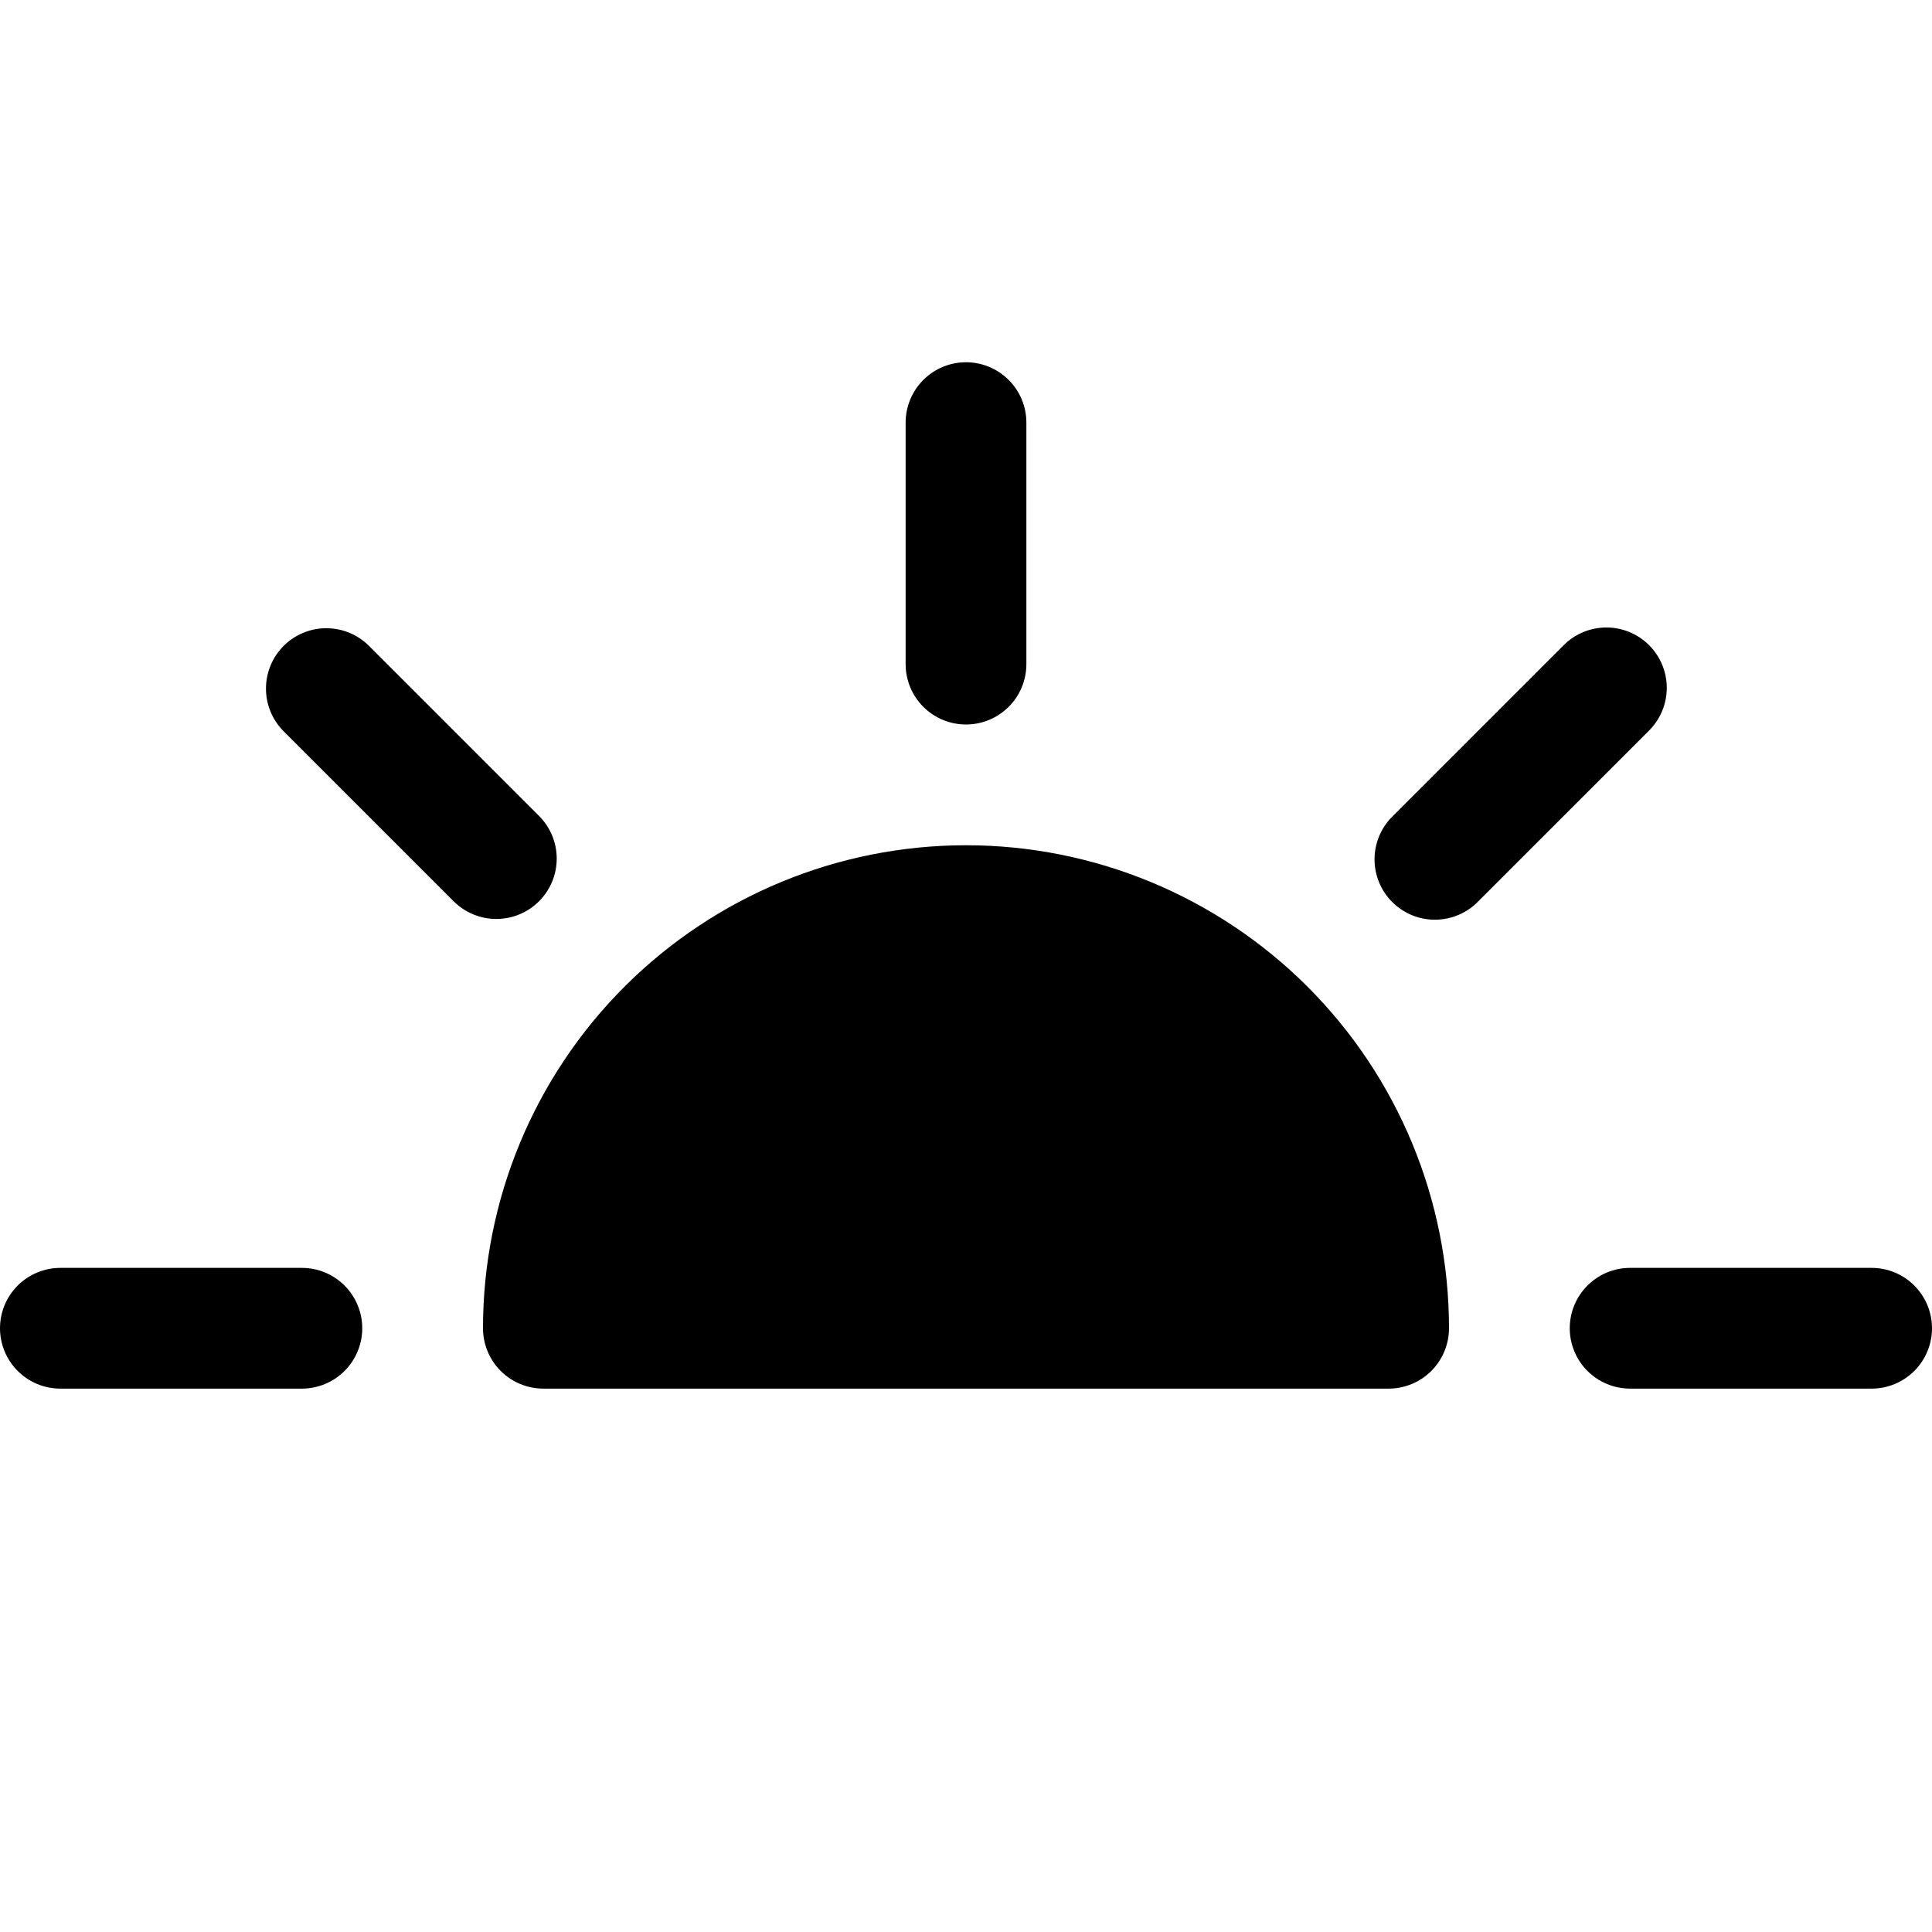 <svg width="64" height="64" viewBox="0 0 64 64" fill="none" xmlns="http://www.w3.org/2000/svg">
<path fill-rule="evenodd" clip-rule="evenodd" d="M16 44C16 39.757 17.686 35.687 20.686 32.686C23.687 29.686 27.756 28 32 28C36.243 28 40.313 29.686 43.314 32.686C46.314 35.687 48 39.757 48 44C48 44.53 47.789 45.039 47.414 45.414C47.039 45.789 46.53 46 46 46H18C17.47 46 16.961 45.789 16.586 45.414C16.211 45.039 16 44.53 16 44ZM32 12C32.53 12 33.039 12.211 33.414 12.586C33.789 12.961 34 13.47 34 14V22C34 22.53 33.789 23.039 33.414 23.414C33.039 23.789 32.53 24 32 24C31.47 24 30.961 23.789 30.586 23.414C30.211 23.039 30 22.53 30 22V14C30 13.47 30.211 12.961 30.586 12.586C30.961 12.211 31.47 12 32 12ZM64 44C64 44.53 63.789 45.039 63.414 45.414C63.039 45.789 62.53 46 62 46H54C53.47 46 52.961 45.789 52.586 45.414C52.211 45.039 52 44.53 52 44C52 43.47 52.211 42.961 52.586 42.586C52.961 42.211 53.47 42 54 42H62C62.53 42 63.039 42.211 63.414 42.586C63.789 42.961 64 43.47 64 44ZM12 44C12 44.53 11.789 45.039 11.414 45.414C11.039 45.789 10.53 46 10 46H2C1.47 46 0.961 45.789 0.586 45.414C0.211 45.039 0 44.53 0 44C0 43.47 0.211 42.961 0.586 42.586C0.961 42.211 1.47 42 2 42H10C10.53 42 11.039 42.211 11.414 42.586C11.789 42.961 12 43.47 12 44ZM54.628 21.372C55.003 21.747 55.214 22.256 55.214 22.786C55.214 23.316 55.003 23.825 54.628 24.2L48.972 29.856C48.788 30.047 48.567 30.199 48.323 30.304C48.079 30.409 47.816 30.464 47.551 30.466C47.285 30.469 47.022 30.418 46.776 30.318C46.53 30.217 46.307 30.069 46.119 29.881C45.931 29.693 45.783 29.47 45.682 29.224C45.582 28.978 45.531 28.715 45.533 28.449C45.536 28.184 45.591 27.921 45.696 27.677C45.801 27.433 45.953 27.212 46.144 27.028L51.8 21.372C52.175 20.997 52.684 20.786 53.214 20.786C53.744 20.786 54.253 20.997 54.628 21.372ZM17.856 29.856C17.481 30.231 16.972 30.442 16.442 30.442C15.912 30.442 15.403 30.231 15.028 29.856L9.372 24.2C9.008 23.823 8.806 23.318 8.811 22.793C8.815 22.269 9.026 21.767 9.396 21.396C9.767 21.026 10.269 20.815 10.793 20.811C11.318 20.806 11.823 21.008 12.2 21.372L17.856 27.028C18.231 27.403 18.442 27.912 18.442 28.442C18.442 28.972 18.231 29.481 17.856 29.856Z" fill="black"/>
</svg>

